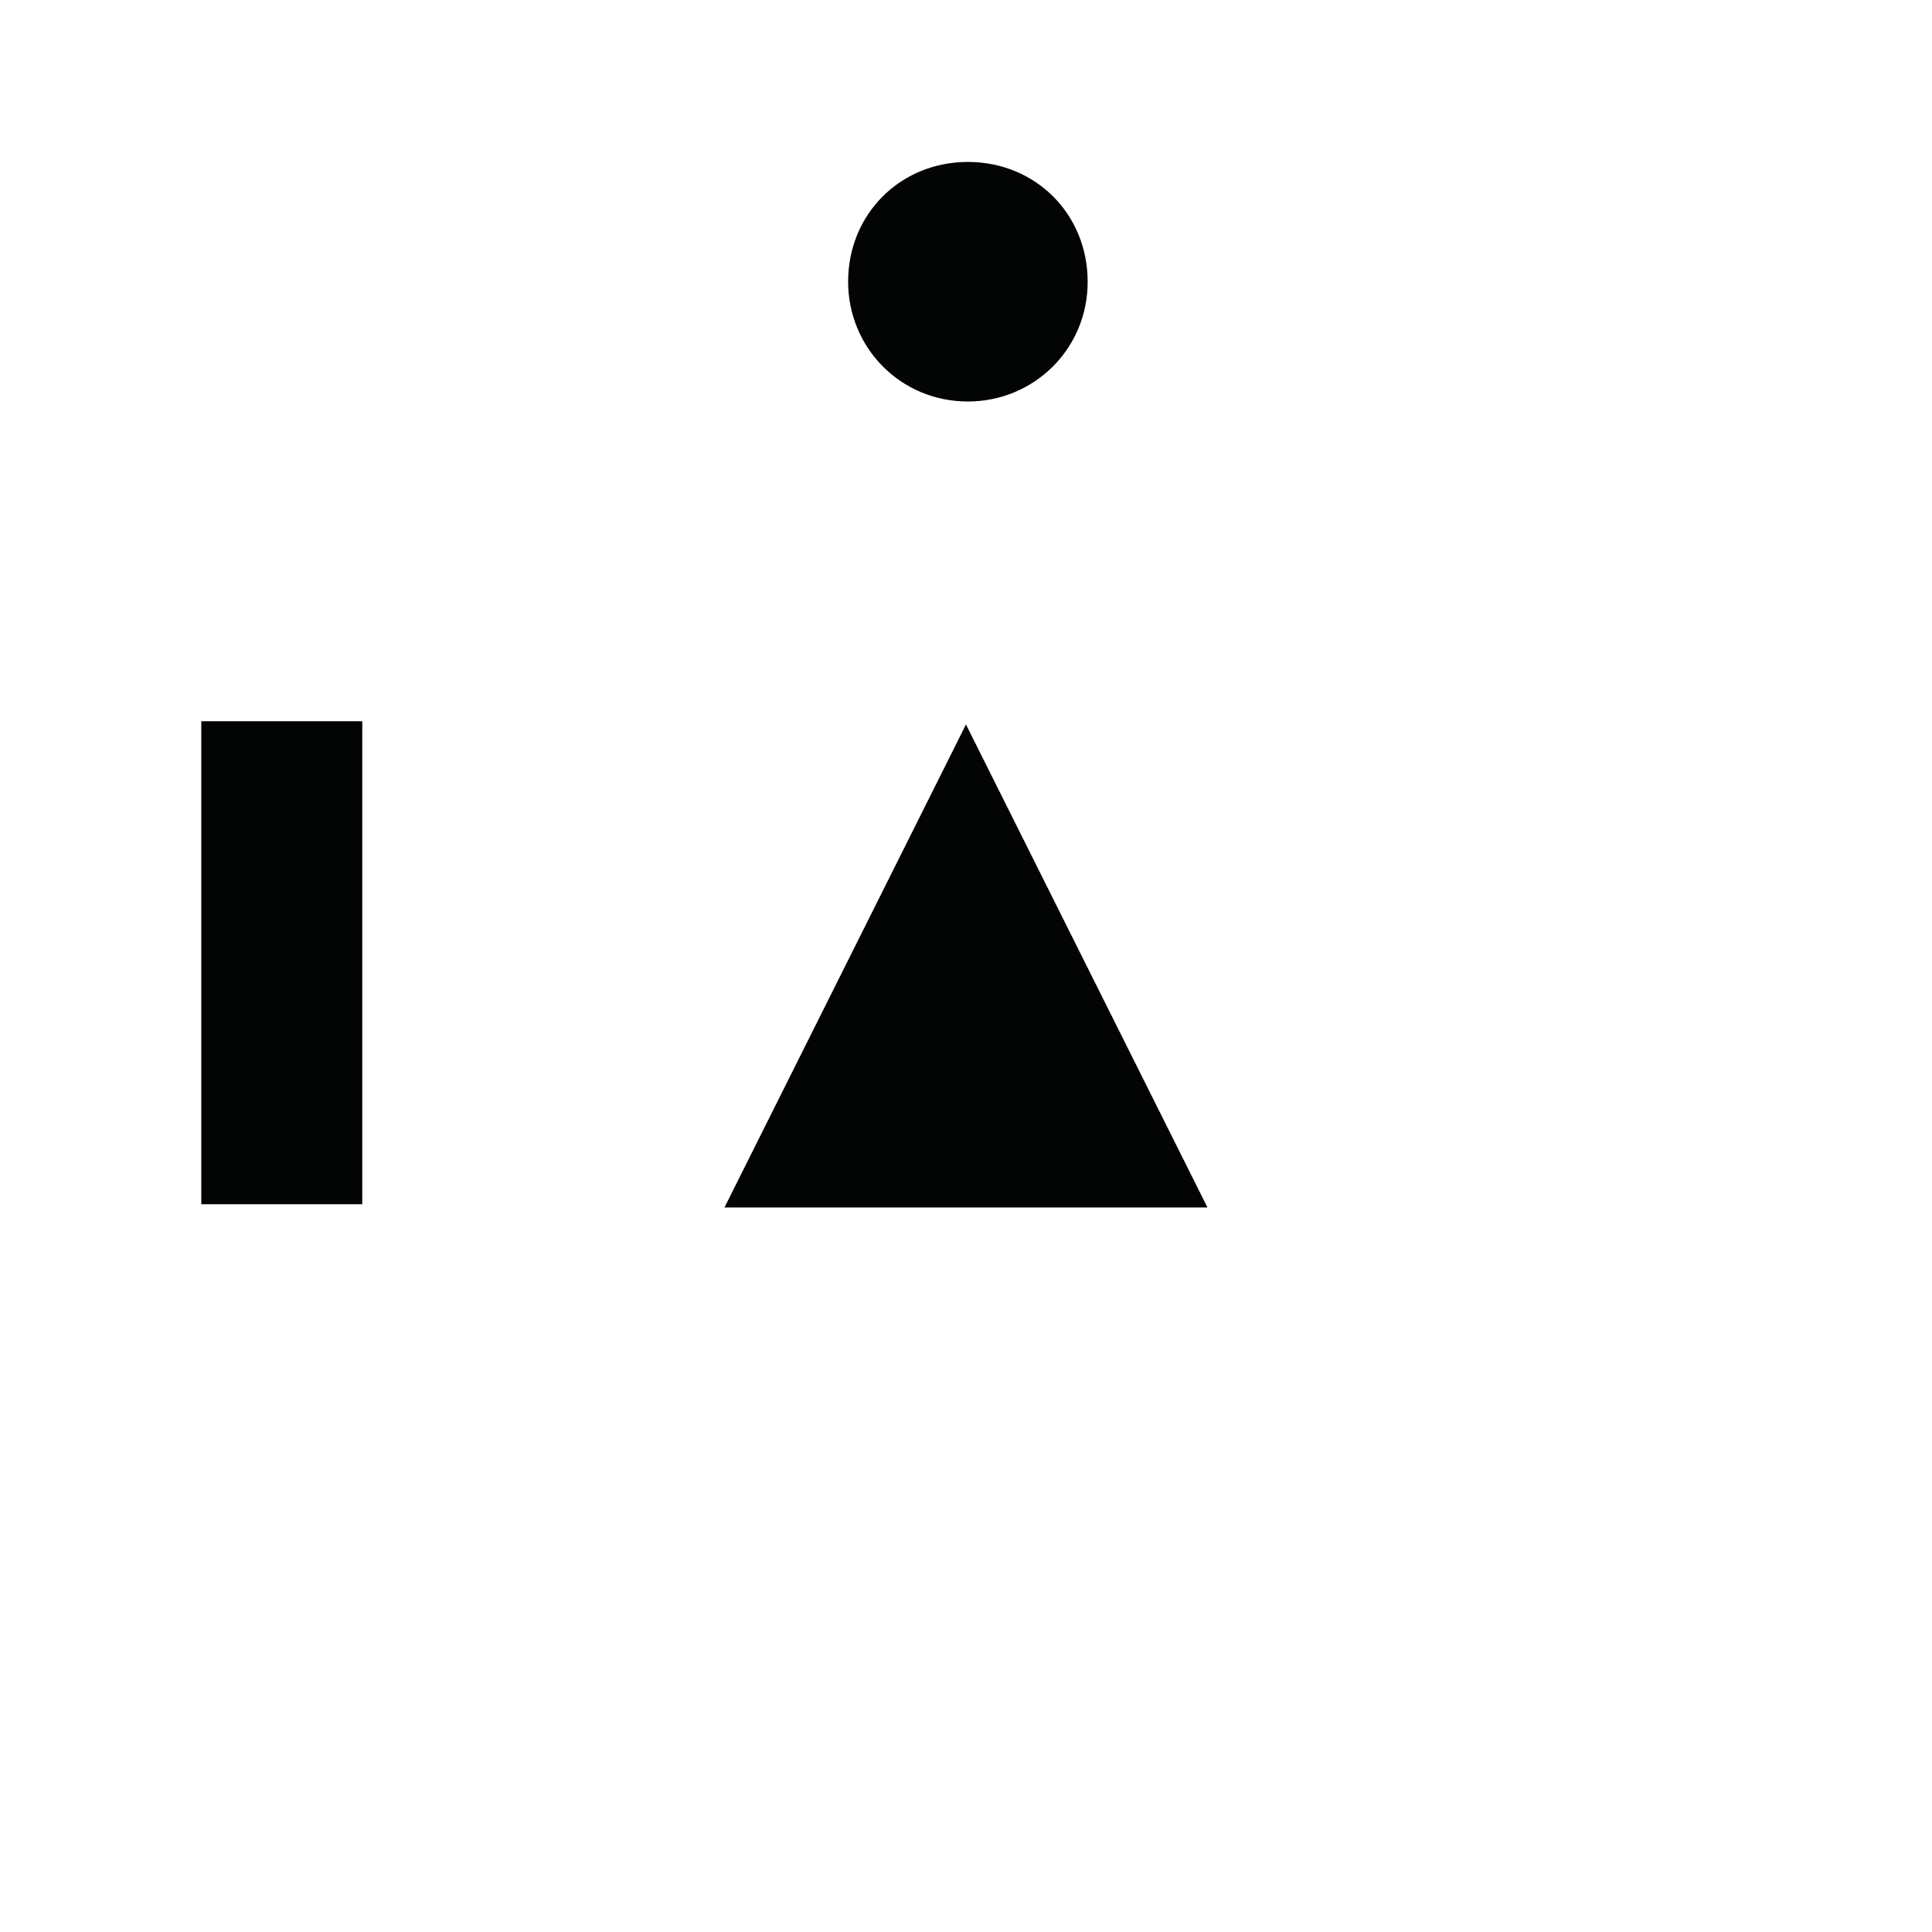 <?xml version="1.0" encoding="UTF-8" standalone="no"?>
<!-- Created with Inkscape (http://www.inkscape.org/) -->

<svg
   width="25.401mm"
   height="25.4mm"
   viewBox="0 0 25.401 25.4"
   version="1.1"
   id="svg32508"
   inkscape:version="1.2.1 (9c6d41e4, 2022-07-14)"
   sodipodi:docname="sxxb.svg"
   xmlns:inkscape="http://www.inkscape.org/namespaces/inkscape"
   xmlns:sodipodi="http://sodipodi.sourceforge.net/DTD/sodipodi-0.dtd"
   xmlns="http://www.w3.org/2000/svg"
   xmlns:svg="http://www.w3.org/2000/svg">
  <sodipodi:namedview
     id="namedview32510"
     pagecolor="#ffffff"
     bordercolor="#000000"
     borderopacity="0.25"
     inkscape:showpageshadow="2"
     inkscape:pageopacity="0.0"
     inkscape:pagecheckerboard="0"
     inkscape:deskcolor="#d1d1d1"
     inkscape:document-units="mm"
     showgrid="false"
     inkscape:zoom="0.2102413"
     inkscape:cx="49.942613"
     inkscape:cy="47.564393"
     inkscape:window-width="1309"
     inkscape:window-height="456"
     inkscape:window-x="0"
     inkscape:window-y="25"
     inkscape:window-maximized="0"
     inkscape:current-layer="layer1" />
  <defs
     id="defs32505" />
  <g
     inkscape:label="Layer 1"
     inkscape:groupmode="layer"
     id="layer1"
     transform="translate(-92.382,-135.8)">
    <g
       fill="#999999"
       stroke="none"
       id="g2322-9"
       transform="matrix(25.4,0,0,-25.4,-40.968,167.55)"
       style="fill:#030504;fill-opacity:1">
      <g
         transform="translate(5.75,0.75)"
         id="g2320-3"
         style="fill:#030504;fill-opacity:1">
        <path
           class="fill"
           d="m 0,0.125 c 0,0 -0.125,-0.25 -0.125,-0.25 0,0 0.25,0 0.25,0 0,0 -0.125,0.25 -0.125,0.25"
           id="path2318-9"
           style="fill:#030504;fill-opacity:1" />
      </g>
    </g>
    <g
       fill="#999999"
       stroke="none"
       id="g2334-5-4-6-68"
       transform="matrix(25.4,0,0,-25.4,-63.193,158.554)"
       style="fill:#030504;fill-opacity:1">
      <g
         transform="rotate(90,2.938,3.688)"
         id="g2332-6-44-2-7"
         style="fill:#030504;fill-opacity:1">
        <path
           class="fill"
           d="M 0,0.062 C 0.035,0.062 0.062,0.035 0.062,0 0.062,-0.035 0.035,-0.062 0,-0.062 c -0.035,0 -0.062,0.028 -0.062,0.062 0,0.035 0.028,0.062 0.062,0.062"
           id="path2330-1-4-5-9"
           style="fill:#030504;fill-opacity:1" />
      </g>
    </g>
    <g
       fill="#999999"
       stroke="none"
       id="g3286-1-9-6-8"
       transform="matrix(8.467,0,0,-84.667,68.569,180.25)"
       style="fill:#030504;fill-opacity:1">
      <g
         transform="translate(3.25,0.375)"
         id="g3284-9-0-4-4"
         style="fill:#030504;fill-opacity:1">
        <path
           class="fill"
           d="m -0.125,-0.037 c 0,0 0.25,0 0.25,0 0,0 0,0.075 0,0.075 0,0 -0.25,0 -0.25,0 0,0 0,-0.075 0,-0.075"
           id="path3282-9-2-52-3"
           style="fill:#030504;fill-opacity:1" />
      </g>
    </g>
  </g>
</svg>
